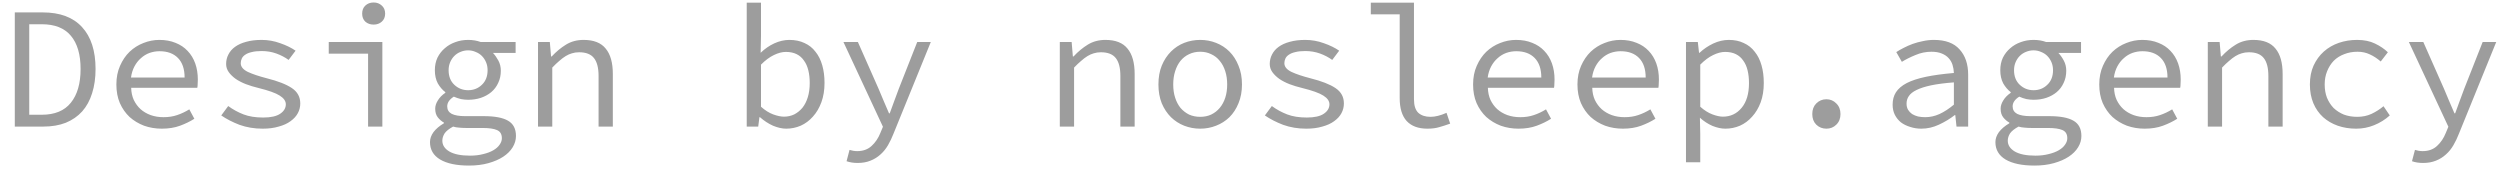 <svg width="158" height="11" viewBox="0 0 158 11" fill="none" xmlns="http://www.w3.org/2000/svg">
<path d="M0.935 0.784H2.695C3.788 0.784 4.616 1.092 5.181 1.708C5.753 2.324 6.039 3.208 6.039 4.359C6.039 4.931 5.966 5.444 5.819 5.899C5.68 6.346 5.471 6.728 5.192 7.043C4.913 7.351 4.569 7.589 4.158 7.758C3.747 7.919 3.274 8 2.739 8H0.935V0.784ZM2.64 7.252C3.461 7.252 4.074 6.999 4.477 6.493C4.888 5.987 5.093 5.276 5.093 4.359C5.093 3.442 4.888 2.742 4.477 2.258C4.074 1.774 3.461 1.532 2.64 1.532H1.848V7.252H2.64ZM7.355 5.338C7.355 4.898 7.432 4.506 7.586 4.161C7.74 3.809 7.941 3.512 8.191 3.27C8.447 3.028 8.737 2.845 9.06 2.72C9.39 2.588 9.727 2.522 10.072 2.522C10.453 2.522 10.794 2.584 11.095 2.709C11.395 2.826 11.648 2.995 11.854 3.215C12.066 3.435 12.228 3.699 12.338 4.007C12.448 4.315 12.503 4.656 12.503 5.03C12.503 5.125 12.499 5.221 12.492 5.316C12.492 5.404 12.484 5.481 12.47 5.547H8.29C8.297 5.833 8.352 6.09 8.455 6.317C8.565 6.544 8.708 6.739 8.884 6.9C9.067 7.061 9.28 7.186 9.522 7.274C9.771 7.362 10.042 7.406 10.336 7.406C10.651 7.406 10.937 7.362 11.194 7.274C11.458 7.186 11.714 7.065 11.964 6.911L12.283 7.505C12.019 7.674 11.718 7.82 11.381 7.945C11.043 8.07 10.658 8.132 10.226 8.132C9.83 8.132 9.456 8.07 9.104 7.945C8.759 7.813 8.455 7.63 8.191 7.395C7.934 7.153 7.729 6.86 7.575 6.515C7.428 6.17 7.355 5.778 7.355 5.338ZM11.667 4.898C11.667 4.363 11.527 3.952 11.249 3.666C10.97 3.38 10.581 3.237 10.083 3.237C9.863 3.237 9.65 3.274 9.445 3.347C9.247 3.42 9.067 3.53 8.906 3.677C8.744 3.816 8.609 3.989 8.499 4.194C8.389 4.399 8.315 4.634 8.279 4.898H11.667ZM14.423 6.702C14.724 6.922 15.047 7.098 15.391 7.23C15.736 7.362 16.15 7.428 16.634 7.428C17.118 7.428 17.478 7.347 17.712 7.186C17.947 7.025 18.064 6.827 18.064 6.592C18.064 6.387 17.936 6.203 17.679 6.042C17.43 5.881 16.979 5.719 16.326 5.558C16.048 5.492 15.784 5.411 15.534 5.316C15.292 5.221 15.08 5.111 14.896 4.986C14.713 4.854 14.566 4.711 14.456 4.557C14.346 4.403 14.291 4.231 14.291 4.04C14.291 3.827 14.339 3.629 14.434 3.446C14.53 3.255 14.669 3.094 14.852 2.962C15.043 2.823 15.278 2.716 15.556 2.643C15.842 2.562 16.169 2.522 16.535 2.522C16.939 2.522 17.331 2.592 17.712 2.731C18.094 2.863 18.416 3.021 18.68 3.204L18.24 3.787C18.006 3.618 17.745 3.483 17.459 3.38C17.173 3.277 16.865 3.226 16.535 3.226C16.286 3.226 16.077 3.248 15.908 3.292C15.74 3.329 15.604 3.384 15.501 3.457C15.399 3.523 15.325 3.604 15.281 3.699C15.237 3.794 15.215 3.893 15.215 3.996C15.215 4.216 15.366 4.399 15.666 4.546C15.967 4.685 16.359 4.817 16.843 4.942C17.569 5.125 18.105 5.334 18.449 5.569C18.801 5.804 18.977 6.126 18.977 6.537C18.977 6.757 18.926 6.962 18.823 7.153C18.721 7.344 18.567 7.512 18.361 7.659C18.163 7.806 17.914 7.919 17.613 8C17.32 8.088 16.983 8.132 16.601 8.132C16.073 8.132 15.586 8.051 15.138 7.89C14.698 7.721 14.313 7.523 13.983 7.296L14.423 6.702ZM20.777 2.654H24.165V8H23.263V3.391H20.777V2.654ZM23.615 1.554C23.402 1.554 23.226 1.492 23.087 1.367C22.955 1.242 22.889 1.074 22.889 0.861C22.889 0.648 22.955 0.48 23.087 0.355C23.226 0.223 23.402 0.157 23.615 0.157C23.82 0.157 23.993 0.223 24.132 0.355C24.271 0.48 24.341 0.648 24.341 0.861C24.341 1.074 24.271 1.242 24.132 1.367C23.993 1.492 23.82 1.554 23.615 1.554ZM27.956 8.891C27.956 9.17 28.102 9.397 28.396 9.573C28.697 9.749 29.133 9.837 29.705 9.837C30.013 9.837 30.291 9.804 30.541 9.738C30.79 9.679 31.003 9.599 31.179 9.496C31.355 9.393 31.487 9.276 31.575 9.144C31.67 9.012 31.718 8.876 31.718 8.737C31.718 8.48 31.615 8.308 31.41 8.22C31.212 8.132 30.907 8.088 30.497 8.088H29.452C29.298 8.088 29.151 8.081 29.012 8.066C28.88 8.059 28.755 8.037 28.638 8C28.381 8.139 28.201 8.282 28.099 8.429C28.003 8.583 27.956 8.737 27.956 8.891ZM27.175 8.979C27.175 8.766 27.248 8.557 27.395 8.352C27.549 8.147 27.769 7.96 28.055 7.791V7.747C27.908 7.666 27.78 7.556 27.67 7.417C27.56 7.278 27.505 7.094 27.505 6.867C27.505 6.698 27.56 6.526 27.67 6.35C27.78 6.167 27.938 6.005 28.143 5.866V5.822C27.959 5.683 27.802 5.499 27.67 5.272C27.545 5.037 27.483 4.759 27.483 4.436C27.483 4.143 27.538 3.879 27.648 3.644C27.765 3.409 27.919 3.211 28.11 3.05C28.3 2.881 28.52 2.753 28.77 2.665C29.026 2.57 29.298 2.522 29.584 2.522C29.877 2.522 30.141 2.566 30.376 2.654H32.587V3.347H31.157C31.282 3.479 31.395 3.64 31.498 3.831C31.601 4.022 31.652 4.234 31.652 4.469C31.652 4.755 31.597 5.012 31.487 5.239C31.384 5.466 31.238 5.661 31.047 5.822C30.863 5.976 30.643 6.097 30.387 6.185C30.137 6.266 29.87 6.306 29.584 6.306C29.445 6.306 29.294 6.291 29.133 6.262C28.979 6.225 28.828 6.174 28.682 6.108C28.403 6.284 28.264 6.489 28.264 6.724C28.264 6.937 28.359 7.094 28.55 7.197C28.748 7.292 29.023 7.34 29.375 7.34H30.574C31.263 7.34 31.773 7.435 32.103 7.626C32.44 7.817 32.609 8.139 32.609 8.594C32.609 8.843 32.539 9.082 32.4 9.309C32.261 9.536 32.062 9.734 31.806 9.903C31.549 10.072 31.238 10.207 30.871 10.31C30.504 10.413 30.093 10.464 29.639 10.464C28.854 10.464 28.245 10.336 27.813 10.079C27.387 9.822 27.175 9.456 27.175 8.979ZM29.584 5.701C29.928 5.701 30.218 5.587 30.453 5.36C30.695 5.133 30.816 4.825 30.816 4.436C30.816 4.253 30.783 4.084 30.717 3.93C30.651 3.776 30.563 3.644 30.453 3.534C30.343 3.424 30.211 3.34 30.057 3.281C29.91 3.215 29.753 3.182 29.584 3.182C29.415 3.182 29.254 3.215 29.1 3.281C28.953 3.34 28.825 3.424 28.715 3.534C28.605 3.644 28.517 3.776 28.451 3.93C28.385 4.084 28.352 4.253 28.352 4.436C28.352 4.825 28.473 5.133 28.715 5.36C28.957 5.587 29.247 5.701 29.584 5.701ZM34.002 2.654H34.749L34.827 3.567H34.87C35.149 3.266 35.45 3.017 35.773 2.819C36.095 2.621 36.465 2.522 36.883 2.522C37.522 2.522 37.987 2.705 38.281 3.072C38.581 3.431 38.731 3.967 38.731 4.678V8H37.83V4.799C37.83 4.293 37.734 3.919 37.544 3.677C37.353 3.428 37.038 3.303 36.597 3.303C36.436 3.303 36.286 3.325 36.147 3.369C36.014 3.406 35.883 3.464 35.751 3.545C35.618 3.626 35.483 3.728 35.343 3.853C35.204 3.97 35.057 4.11 34.904 4.271V8H34.002V2.654ZM47.193 0.168H48.095V2.302L48.073 3.336C48.33 3.087 48.616 2.889 48.931 2.742C49.254 2.595 49.573 2.522 49.888 2.522C50.247 2.522 50.566 2.588 50.845 2.72C51.124 2.845 51.355 3.028 51.538 3.27C51.729 3.505 51.872 3.791 51.967 4.128C52.062 4.458 52.11 4.828 52.11 5.239C52.11 5.694 52.044 6.101 51.912 6.46C51.78 6.819 51.6 7.124 51.373 7.373C51.153 7.622 50.896 7.813 50.603 7.945C50.31 8.07 50.005 8.132 49.69 8.132C49.433 8.132 49.155 8.07 48.854 7.945C48.561 7.813 48.286 7.633 48.029 7.406H47.996L47.919 8H47.193V0.168ZM48.095 6.746C48.352 6.973 48.608 7.135 48.865 7.23C49.129 7.325 49.356 7.373 49.547 7.373C49.782 7.373 49.998 7.325 50.196 7.23C50.394 7.127 50.566 6.988 50.713 6.812C50.86 6.629 50.973 6.405 51.054 6.141C51.135 5.877 51.175 5.58 51.175 5.25C51.175 4.957 51.146 4.689 51.087 4.447C51.028 4.205 50.937 4 50.812 3.831C50.695 3.655 50.541 3.519 50.35 3.424C50.159 3.329 49.932 3.281 49.668 3.281C49.433 3.281 49.18 3.347 48.909 3.479C48.645 3.604 48.374 3.805 48.095 4.084V6.746ZM53.69 9.474C53.763 9.496 53.84 9.514 53.921 9.529C54.009 9.544 54.093 9.551 54.174 9.551C54.548 9.551 54.852 9.441 55.087 9.221C55.321 9.008 55.505 8.737 55.637 8.407L55.802 8.011L53.305 2.654H54.218L55.527 5.613C55.629 5.848 55.736 6.101 55.846 6.372C55.963 6.643 56.077 6.907 56.187 7.164H56.231C56.326 6.907 56.421 6.647 56.517 6.383C56.619 6.112 56.715 5.855 56.803 5.613L57.969 2.654H58.827L56.473 8.44C56.37 8.704 56.253 8.95 56.121 9.177C55.989 9.404 55.831 9.599 55.648 9.76C55.464 9.929 55.252 10.061 55.01 10.156C54.775 10.251 54.507 10.299 54.207 10.299C53.943 10.299 53.708 10.262 53.503 10.189L53.69 9.474ZM66.98 2.654H67.728L67.805 3.567H67.849C68.128 3.266 68.428 3.017 68.751 2.819C69.074 2.621 69.444 2.522 69.862 2.522C70.5 2.522 70.966 2.705 71.259 3.072C71.56 3.431 71.71 3.967 71.71 4.678V8H70.808V4.799C70.808 4.293 70.713 3.919 70.522 3.677C70.331 3.428 70.016 3.303 69.576 3.303C69.415 3.303 69.264 3.325 69.125 3.369C68.993 3.406 68.861 3.464 68.729 3.545C68.597 3.626 68.461 3.728 68.322 3.853C68.183 3.97 68.036 4.11 67.882 4.271V8H66.98V2.654ZM73.213 5.338C73.213 4.891 73.282 4.495 73.422 4.15C73.568 3.798 73.763 3.501 74.005 3.259C74.247 3.017 74.525 2.834 74.841 2.709C75.163 2.584 75.501 2.522 75.853 2.522C76.205 2.522 76.538 2.584 76.854 2.709C77.176 2.834 77.459 3.017 77.701 3.259C77.943 3.501 78.133 3.798 78.273 4.15C78.419 4.495 78.493 4.891 78.493 5.338C78.493 5.778 78.419 6.174 78.273 6.526C78.133 6.871 77.943 7.164 77.701 7.406C77.459 7.641 77.176 7.82 76.854 7.945C76.538 8.07 76.205 8.132 75.853 8.132C75.501 8.132 75.163 8.07 74.841 7.945C74.525 7.82 74.247 7.641 74.005 7.406C73.763 7.164 73.568 6.871 73.422 6.526C73.282 6.174 73.213 5.778 73.213 5.338ZM74.148 5.338C74.148 5.646 74.188 5.925 74.269 6.174C74.349 6.423 74.463 6.64 74.61 6.823C74.764 6.999 74.943 7.138 75.149 7.241C75.361 7.336 75.596 7.384 75.853 7.384C76.109 7.384 76.34 7.336 76.546 7.241C76.758 7.138 76.938 6.999 77.085 6.823C77.239 6.64 77.356 6.423 77.437 6.174C77.517 5.925 77.558 5.646 77.558 5.338C77.558 5.03 77.517 4.751 77.437 4.502C77.356 4.245 77.239 4.025 77.085 3.842C76.938 3.659 76.758 3.519 76.546 3.424C76.34 3.321 76.109 3.27 75.853 3.27C75.596 3.27 75.361 3.321 75.149 3.424C74.943 3.519 74.764 3.659 74.61 3.842C74.463 4.025 74.349 4.245 74.269 4.502C74.188 4.751 74.148 5.03 74.148 5.338ZM80.38 6.702C80.681 6.922 81.004 7.098 81.348 7.23C81.693 7.362 82.107 7.428 82.591 7.428C83.075 7.428 83.435 7.347 83.669 7.186C83.904 7.025 84.021 6.827 84.021 6.592C84.021 6.387 83.893 6.203 83.636 6.042C83.387 5.881 82.936 5.719 82.283 5.558C82.005 5.492 81.741 5.411 81.491 5.316C81.249 5.221 81.037 5.111 80.853 4.986C80.67 4.854 80.523 4.711 80.413 4.557C80.303 4.403 80.248 4.231 80.248 4.04C80.248 3.827 80.296 3.629 80.391 3.446C80.487 3.255 80.626 3.094 80.809 2.962C81 2.823 81.235 2.716 81.513 2.643C81.799 2.562 82.126 2.522 82.492 2.522C82.896 2.522 83.288 2.592 83.669 2.731C84.051 2.863 84.373 3.021 84.637 3.204L84.197 3.787C83.963 3.618 83.702 3.483 83.416 3.38C83.13 3.277 82.822 3.226 82.492 3.226C82.243 3.226 82.034 3.248 81.865 3.292C81.697 3.329 81.561 3.384 81.458 3.457C81.356 3.523 81.282 3.604 81.238 3.699C81.194 3.794 81.172 3.893 81.172 3.996C81.172 4.216 81.323 4.399 81.623 4.546C81.924 4.685 82.316 4.817 82.8 4.942C83.526 5.125 84.062 5.334 84.406 5.569C84.758 5.804 84.934 6.126 84.934 6.537C84.934 6.757 84.883 6.962 84.78 7.153C84.678 7.344 84.524 7.512 84.318 7.659C84.12 7.806 83.871 7.919 83.57 8C83.277 8.088 82.94 8.132 82.558 8.132C82.03 8.132 81.543 8.051 81.095 7.89C80.655 7.721 80.27 7.523 79.94 7.296L80.38 6.702ZM86.635 0.168H89.363V6.273C89.363 6.669 89.455 6.955 89.638 7.131C89.829 7.3 90.085 7.384 90.408 7.384C90.701 7.384 91.039 7.3 91.42 7.131L91.651 7.813C91.409 7.901 91.182 7.974 90.969 8.033C90.757 8.099 90.504 8.132 90.21 8.132C89.638 8.132 89.202 7.971 88.901 7.648C88.608 7.325 88.461 6.845 88.461 6.207V0.905H86.635V0.168ZM93.099 5.338C93.099 4.898 93.176 4.506 93.33 4.161C93.484 3.809 93.686 3.512 93.935 3.27C94.192 3.028 94.481 2.845 94.804 2.72C95.134 2.588 95.471 2.522 95.816 2.522C96.197 2.522 96.538 2.584 96.839 2.709C97.139 2.826 97.392 2.995 97.598 3.215C97.811 3.435 97.972 3.699 98.082 4.007C98.192 4.315 98.247 4.656 98.247 5.03C98.247 5.125 98.243 5.221 98.236 5.316C98.236 5.404 98.228 5.481 98.214 5.547H94.034C94.041 5.833 94.096 6.09 94.199 6.317C94.309 6.544 94.452 6.739 94.628 6.9C94.811 7.061 95.024 7.186 95.266 7.274C95.515 7.362 95.787 7.406 96.08 7.406C96.395 7.406 96.681 7.362 96.938 7.274C97.202 7.186 97.459 7.065 97.708 6.911L98.027 7.505C97.763 7.674 97.462 7.82 97.125 7.945C96.787 8.07 96.403 8.132 95.97 8.132C95.574 8.132 95.2 8.07 94.848 7.945C94.503 7.813 94.199 7.63 93.935 7.395C93.678 7.153 93.473 6.86 93.319 6.515C93.172 6.17 93.099 5.778 93.099 5.338ZM97.411 4.898C97.411 4.363 97.272 3.952 96.993 3.666C96.714 3.38 96.326 3.237 95.827 3.237C95.607 3.237 95.394 3.274 95.189 3.347C94.991 3.42 94.811 3.53 94.65 3.677C94.489 3.816 94.353 3.989 94.243 4.194C94.133 4.399 94.059 4.634 94.023 4.898H97.411ZM99.695 5.338C99.695 4.898 99.772 4.506 99.925 4.161C100.08 3.809 100.281 3.512 100.531 3.27C100.787 3.028 101.077 2.845 101.4 2.72C101.73 2.588 102.067 2.522 102.412 2.522C102.793 2.522 103.134 2.584 103.435 2.709C103.735 2.826 103.988 2.995 104.194 3.215C104.406 3.435 104.568 3.699 104.678 4.007C104.788 4.315 104.843 4.656 104.843 5.03C104.843 5.125 104.839 5.221 104.832 5.316C104.832 5.404 104.824 5.481 104.81 5.547H100.63C100.637 5.833 100.692 6.09 100.795 6.317C100.905 6.544 101.048 6.739 101.224 6.9C101.407 7.061 101.62 7.186 101.862 7.274C102.111 7.362 102.382 7.406 102.676 7.406C102.991 7.406 103.277 7.362 103.534 7.274C103.798 7.186 104.054 7.065 104.304 6.911L104.623 7.505C104.359 7.674 104.058 7.82 103.721 7.945C103.383 8.07 102.998 8.132 102.566 8.132C102.17 8.132 101.796 8.07 101.444 7.945C101.099 7.813 100.795 7.63 100.531 7.395C100.274 7.153 100.069 6.86 99.915 6.515C99.768 6.17 99.695 5.778 99.695 5.338ZM104.007 4.898C104.007 4.363 103.867 3.952 103.589 3.666C103.31 3.38 102.921 3.237 102.423 3.237C102.203 3.237 101.99 3.274 101.785 3.347C101.587 3.42 101.407 3.53 101.246 3.677C101.084 3.816 100.949 3.989 100.839 4.194C100.729 4.399 100.655 4.634 100.619 4.898H104.007ZM107.456 8.451V10.255H106.554V2.654H107.302L107.379 3.336H107.412C107.662 3.101 107.948 2.907 108.27 2.753C108.6 2.599 108.93 2.522 109.26 2.522C109.62 2.522 109.935 2.588 110.206 2.72C110.485 2.845 110.716 3.028 110.899 3.27C111.09 3.505 111.233 3.791 111.328 4.128C111.424 4.458 111.471 4.832 111.471 5.25C111.471 5.705 111.405 6.112 111.273 6.471C111.141 6.823 110.962 7.124 110.734 7.373C110.514 7.622 110.258 7.813 109.964 7.945C109.671 8.07 109.363 8.132 109.04 8.132C108.791 8.132 108.52 8.073 108.226 7.956C107.94 7.831 107.676 7.659 107.434 7.439L107.456 8.451ZM107.456 6.746C107.713 6.973 107.97 7.135 108.226 7.23C108.483 7.325 108.703 7.373 108.886 7.373C109.37 7.373 109.766 7.186 110.074 6.812C110.382 6.438 110.536 5.917 110.536 5.25C110.536 4.957 110.507 4.689 110.448 4.447C110.39 4.205 110.298 4 110.173 3.831C110.056 3.655 109.902 3.519 109.711 3.424C109.521 3.329 109.293 3.281 109.029 3.281C108.795 3.281 108.542 3.347 108.27 3.479C108.006 3.604 107.735 3.805 107.456 4.084V6.746ZM114.536 7.208C114.536 6.929 114.62 6.706 114.789 6.537C114.965 6.361 115.178 6.273 115.427 6.273C115.676 6.273 115.885 6.361 116.054 6.537C116.23 6.706 116.318 6.929 116.318 7.208C116.318 7.487 116.23 7.71 116.054 7.879C115.885 8.048 115.676 8.132 115.427 8.132C115.178 8.132 114.965 8.048 114.789 7.879C114.62 7.71 114.536 7.487 114.536 7.208ZM119.614 6.614C119.614 6.313 119.683 6.053 119.823 5.833C119.969 5.606 120.197 5.411 120.505 5.25C120.82 5.089 121.223 4.957 121.715 4.854C122.206 4.751 122.796 4.671 123.486 4.612C123.478 4.429 123.449 4.256 123.398 4.095C123.346 3.934 123.266 3.794 123.156 3.677C123.046 3.552 122.899 3.453 122.716 3.38C122.54 3.307 122.323 3.27 122.067 3.27C121.715 3.27 121.377 3.34 121.055 3.479C120.732 3.611 120.446 3.754 120.197 3.908L119.845 3.292C119.977 3.204 120.131 3.116 120.307 3.028C120.49 2.933 120.681 2.848 120.879 2.775C121.084 2.702 121.3 2.643 121.528 2.599C121.755 2.548 121.986 2.522 122.221 2.522C122.954 2.522 123.497 2.724 123.849 3.127C124.208 3.523 124.388 4.055 124.388 4.722V8H123.651L123.574 7.274H123.541C123.24 7.509 122.906 7.71 122.54 7.879C122.18 8.048 121.81 8.132 121.429 8.132C121.179 8.132 120.945 8.095 120.725 8.022C120.505 7.956 120.31 7.861 120.142 7.736C119.98 7.604 119.852 7.446 119.757 7.263C119.661 7.072 119.614 6.856 119.614 6.614ZM120.494 6.548C120.494 6.702 120.527 6.834 120.593 6.944C120.659 7.047 120.743 7.135 120.846 7.208C120.956 7.274 121.08 7.325 121.22 7.362C121.366 7.391 121.517 7.406 121.671 7.406C121.979 7.406 122.279 7.34 122.573 7.208C122.873 7.069 123.178 6.871 123.486 6.614V5.206C122.914 5.25 122.433 5.312 122.045 5.393C121.663 5.474 121.355 5.573 121.121 5.69C120.893 5.8 120.732 5.928 120.637 6.075C120.541 6.214 120.494 6.372 120.494 6.548ZM126.891 8.891C126.891 9.17 127.038 9.397 127.331 9.573C127.632 9.749 128.068 9.837 128.64 9.837C128.948 9.837 129.227 9.804 129.476 9.738C129.726 9.679 129.938 9.599 130.114 9.496C130.29 9.393 130.422 9.276 130.51 9.144C130.606 9.012 130.653 8.876 130.653 8.737C130.653 8.48 130.551 8.308 130.345 8.22C130.147 8.132 129.843 8.088 129.432 8.088H128.387C128.233 8.088 128.087 8.081 127.947 8.066C127.815 8.059 127.691 8.037 127.573 8C127.317 8.139 127.137 8.282 127.034 8.429C126.939 8.583 126.891 8.737 126.891 8.891ZM126.11 8.979C126.11 8.766 126.184 8.557 126.33 8.352C126.484 8.147 126.704 7.96 126.99 7.791V7.747C126.844 7.666 126.715 7.556 126.605 7.417C126.495 7.278 126.44 7.094 126.44 6.867C126.44 6.698 126.495 6.526 126.605 6.35C126.715 6.167 126.873 6.005 127.078 5.866V5.822C126.895 5.683 126.737 5.499 126.605 5.272C126.481 5.037 126.418 4.759 126.418 4.436C126.418 4.143 126.473 3.879 126.583 3.644C126.701 3.409 126.855 3.211 127.045 3.05C127.236 2.881 127.456 2.753 127.705 2.665C127.962 2.57 128.233 2.522 128.519 2.522C128.813 2.522 129.077 2.566 129.311 2.654H131.522V3.347H130.092C130.217 3.479 130.331 3.64 130.433 3.831C130.536 4.022 130.587 4.234 130.587 4.469C130.587 4.755 130.532 5.012 130.422 5.239C130.32 5.466 130.173 5.661 129.982 5.822C129.799 5.976 129.579 6.097 129.322 6.185C129.073 6.266 128.805 6.306 128.519 6.306C128.38 6.306 128.23 6.291 128.068 6.262C127.914 6.225 127.764 6.174 127.617 6.108C127.339 6.284 127.199 6.489 127.199 6.724C127.199 6.937 127.295 7.094 127.485 7.197C127.683 7.292 127.958 7.34 128.31 7.34H129.509C130.199 7.34 130.708 7.435 131.038 7.626C131.376 7.817 131.544 8.139 131.544 8.594C131.544 8.843 131.475 9.082 131.335 9.309C131.196 9.536 130.998 9.734 130.741 9.903C130.485 10.072 130.173 10.207 129.806 10.31C129.44 10.413 129.029 10.464 128.574 10.464C127.79 10.464 127.181 10.336 126.748 10.079C126.323 9.822 126.11 9.456 126.11 8.979ZM128.519 5.701C128.864 5.701 129.154 5.587 129.388 5.36C129.63 5.133 129.751 4.825 129.751 4.436C129.751 4.253 129.718 4.084 129.652 3.93C129.586 3.776 129.498 3.644 129.388 3.534C129.278 3.424 129.146 3.34 128.992 3.281C128.846 3.215 128.688 3.182 128.519 3.182C128.351 3.182 128.189 3.215 128.035 3.281C127.889 3.34 127.76 3.424 127.65 3.534C127.54 3.644 127.452 3.776 127.386 3.93C127.32 4.084 127.287 4.253 127.287 4.436C127.287 4.825 127.408 5.133 127.65 5.36C127.892 5.587 128.182 5.701 128.519 5.701ZM132.673 5.338C132.673 4.898 132.75 4.506 132.904 4.161C133.058 3.809 133.26 3.512 133.509 3.27C133.766 3.028 134.055 2.845 134.378 2.72C134.708 2.588 135.045 2.522 135.39 2.522C135.771 2.522 136.112 2.584 136.413 2.709C136.714 2.826 136.967 2.995 137.172 3.215C137.385 3.435 137.546 3.699 137.656 4.007C137.766 4.315 137.821 4.656 137.821 5.03C137.821 5.125 137.817 5.221 137.81 5.316C137.81 5.404 137.803 5.481 137.788 5.547H133.608C133.615 5.833 133.67 6.09 133.773 6.317C133.883 6.544 134.026 6.739 134.202 6.9C134.385 7.061 134.598 7.186 134.84 7.274C135.089 7.362 135.361 7.406 135.654 7.406C135.969 7.406 136.255 7.362 136.512 7.274C136.776 7.186 137.033 7.065 137.282 6.911L137.601 7.505C137.337 7.674 137.036 7.82 136.699 7.945C136.362 8.07 135.977 8.132 135.544 8.132C135.148 8.132 134.774 8.07 134.422 7.945C134.077 7.813 133.773 7.63 133.509 7.395C133.252 7.153 133.047 6.86 132.893 6.515C132.746 6.17 132.673 5.778 132.673 5.338ZM136.985 4.898C136.985 4.363 136.846 3.952 136.567 3.666C136.288 3.38 135.9 3.237 135.401 3.237C135.181 3.237 134.968 3.274 134.763 3.347C134.565 3.42 134.385 3.53 134.224 3.677C134.063 3.816 133.927 3.989 133.817 4.194C133.707 4.399 133.634 4.634 133.597 4.898H136.985ZM139.533 2.654H140.281L140.358 3.567H140.402C140.68 3.266 140.981 3.017 141.304 2.819C141.626 2.621 141.997 2.522 142.415 2.522C143.053 2.522 143.518 2.705 143.812 3.072C144.112 3.431 144.263 3.967 144.263 4.678V8H143.361V4.799C143.361 4.293 143.265 3.919 143.075 3.677C142.884 3.428 142.569 3.303 142.129 3.303C141.967 3.303 141.817 3.325 141.678 3.369C141.546 3.406 141.414 3.464 141.282 3.545C141.15 3.626 141.014 3.728 140.875 3.853C140.735 3.97 140.589 4.11 140.435 4.271V8H139.533V2.654ZM145.985 5.338C145.985 4.891 146.062 4.495 146.216 4.15C146.378 3.798 146.594 3.501 146.865 3.259C147.137 3.017 147.452 2.834 147.811 2.709C148.178 2.584 148.563 2.522 148.966 2.522C149.406 2.522 149.784 2.599 150.099 2.753C150.422 2.907 150.693 3.09 150.913 3.303L150.462 3.886C150.242 3.695 150.011 3.545 149.769 3.435C149.535 3.325 149.278 3.27 148.999 3.27C148.691 3.27 148.409 3.321 148.152 3.424C147.896 3.519 147.676 3.659 147.492 3.842C147.316 4.025 147.177 4.245 147.074 4.502C146.972 4.751 146.92 5.03 146.92 5.338C146.92 5.646 146.968 5.925 147.063 6.174C147.166 6.423 147.305 6.64 147.481 6.823C147.665 6.999 147.881 7.138 148.13 7.241C148.387 7.336 148.669 7.384 148.977 7.384C149.307 7.384 149.608 7.322 149.879 7.197C150.158 7.065 150.411 6.904 150.638 6.713L151.034 7.296C150.741 7.56 150.411 7.765 150.044 7.912C149.685 8.059 149.307 8.132 148.911 8.132C148.493 8.132 148.105 8.07 147.745 7.945C147.393 7.82 147.085 7.641 146.821 7.406C146.557 7.164 146.352 6.871 146.205 6.526C146.059 6.174 145.985 5.778 145.985 5.338ZM152.625 9.474C152.699 9.496 152.776 9.514 152.856 9.529C152.944 9.544 153.029 9.551 153.109 9.551C153.483 9.551 153.788 9.441 154.022 9.221C154.257 9.008 154.44 8.737 154.572 8.407L154.737 8.011L152.24 2.654H153.153L154.462 5.613C154.565 5.848 154.671 6.101 154.781 6.372C154.899 6.643 155.012 6.907 155.122 7.164H155.166C155.262 6.907 155.357 6.647 155.452 6.383C155.555 6.112 155.65 5.855 155.738 5.613L156.904 2.654H157.762L155.408 8.44C155.306 8.704 155.188 8.95 155.056 9.177C154.924 9.404 154.767 9.599 154.583 9.76C154.4 9.929 154.187 10.061 153.945 10.156C153.711 10.251 153.443 10.299 153.142 10.299C152.878 10.299 152.644 10.262 152.438 10.189L152.625 9.474Z" fill="#9D9D9D"/>
</svg>
